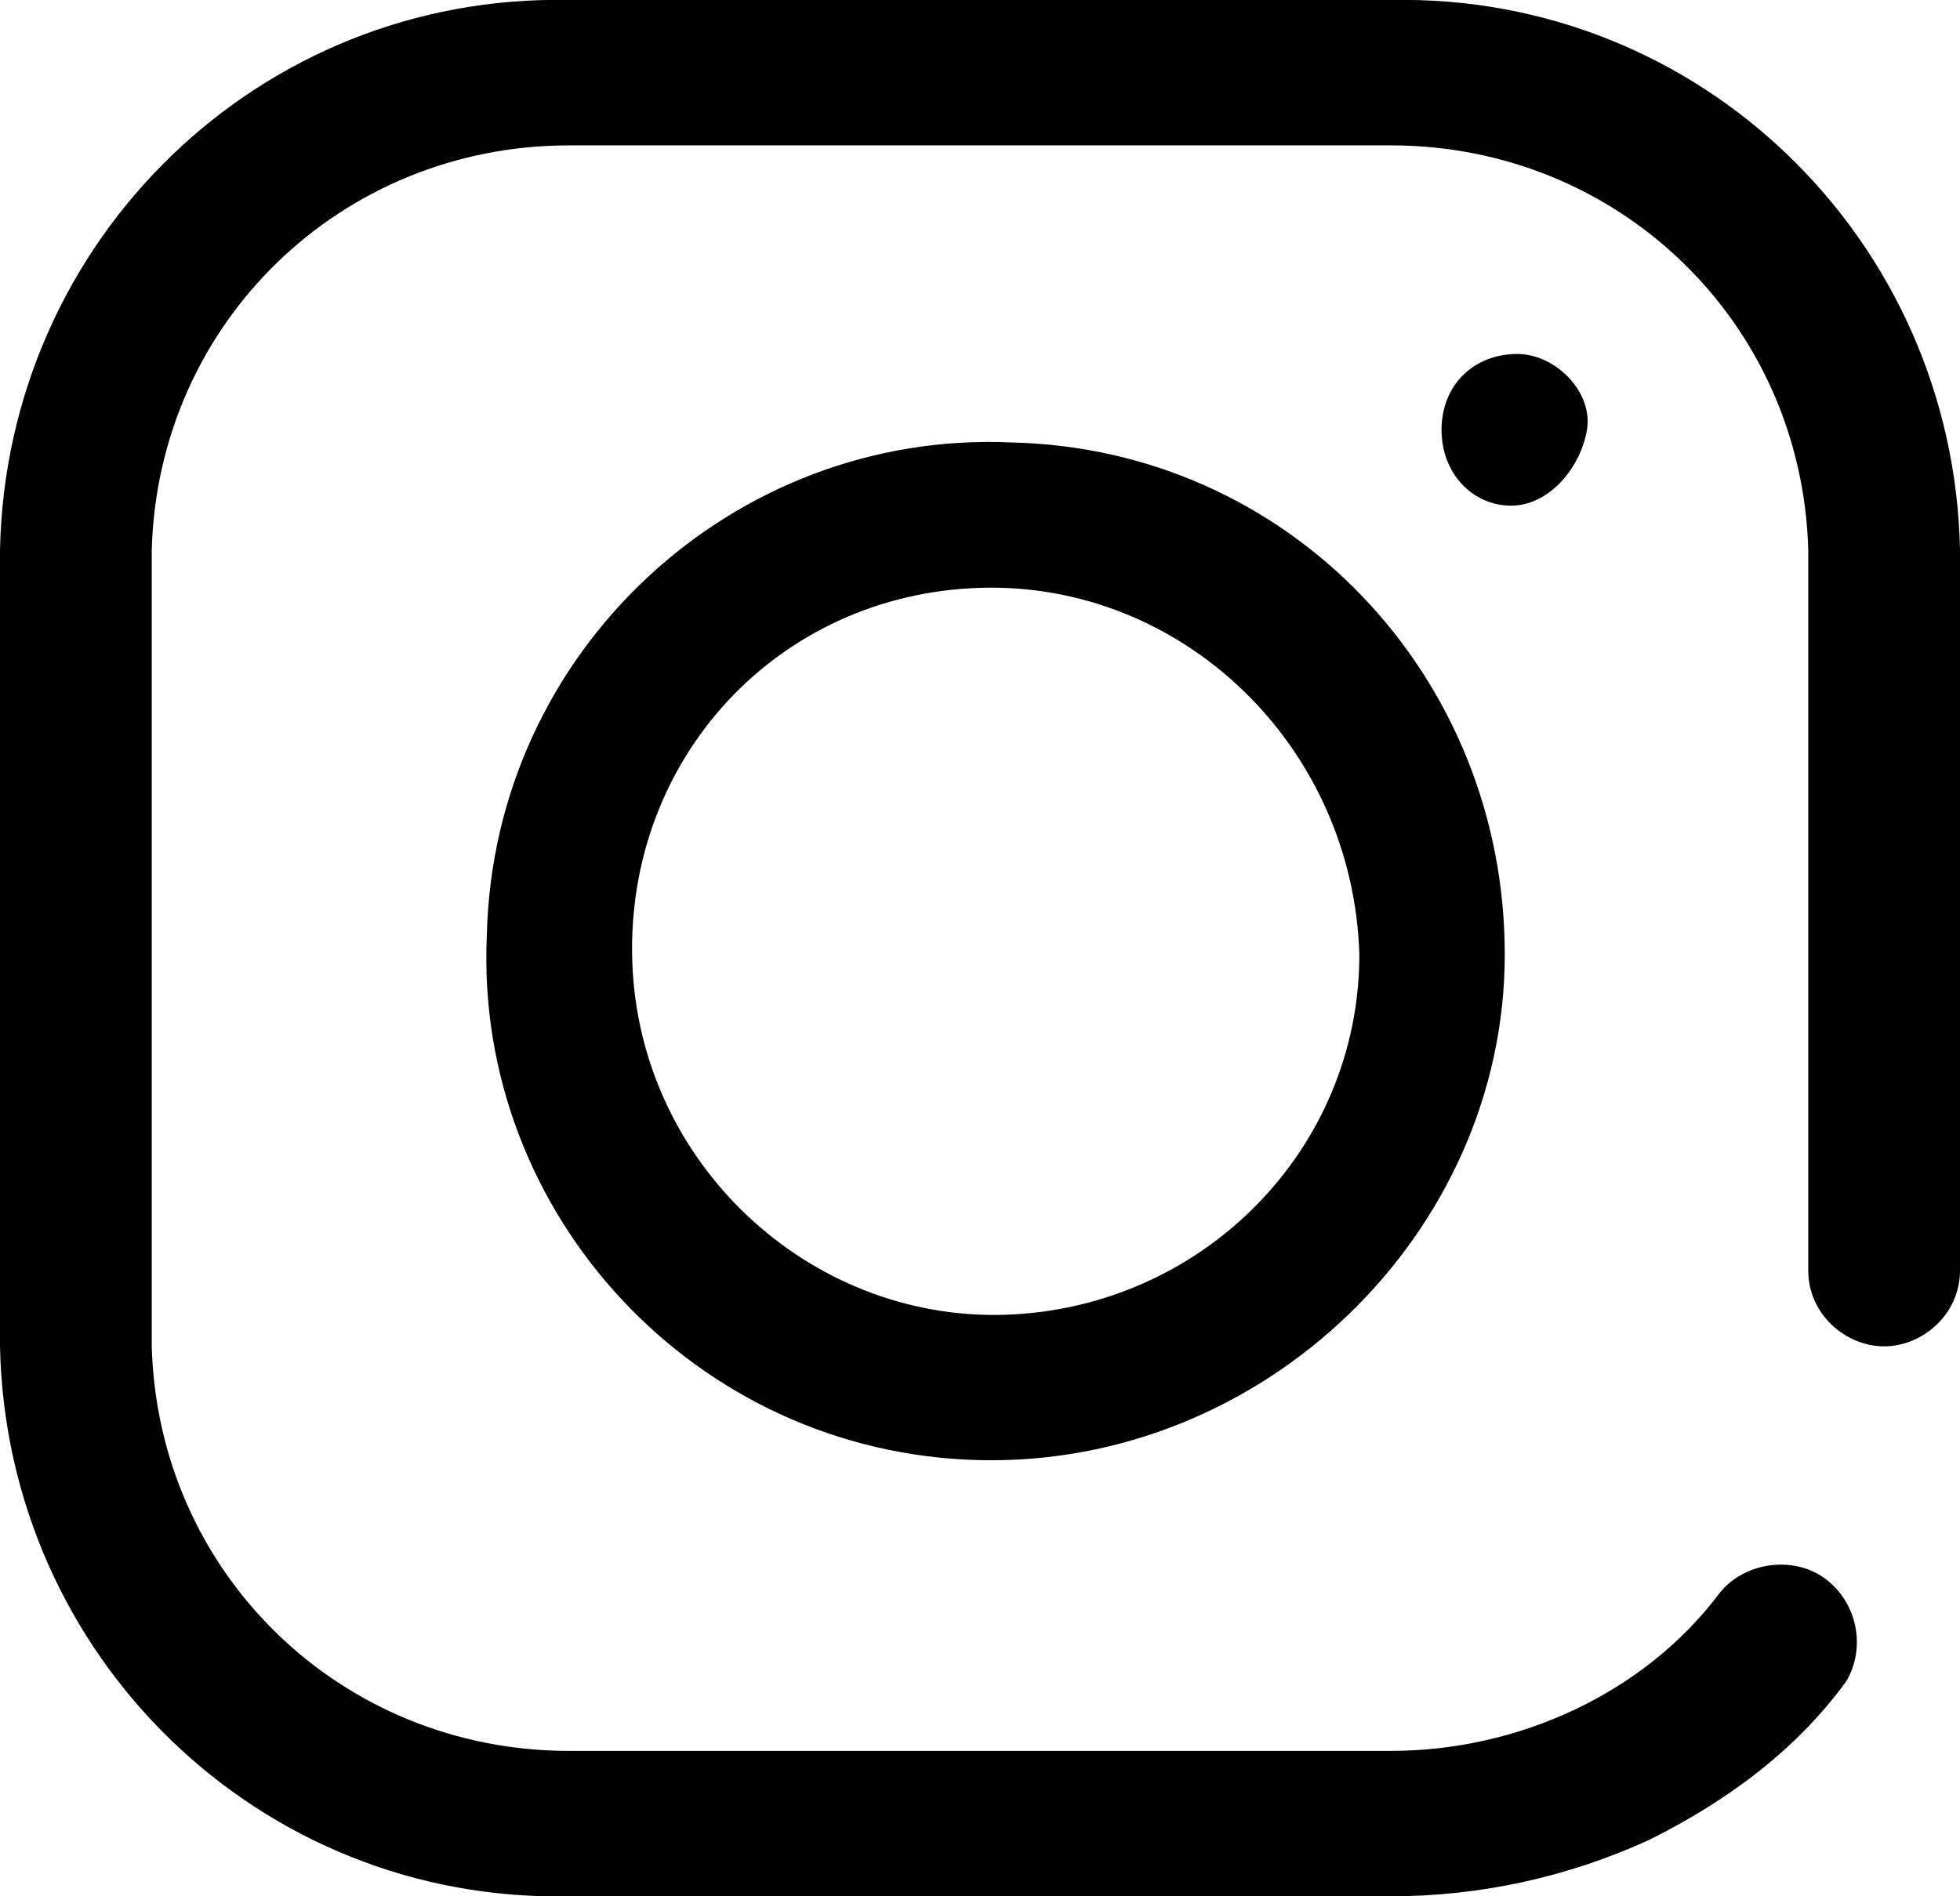 <svg xmlns="http://www.w3.org/2000/svg" width="31" height="30"><path d="M22 30H9c-4.9.1-8.9-3.8-9-8.7V8.7C.1 3.8 4.1-.1 9 0h13c4.9-.1 8.9 3.8 9 8.7v11.4c0 .7-.6 1.2-1.2 1.2s-1.2-.5-1.2-1.2V8.7c-.1-3.6-3-6.4-6.6-6.4H9c-3.6 0-6.5 2.8-6.6 6.4v12.6c.1 3.6 3 6.4 6.6 6.4h13c2 0 4-.9 5.2-2.5.4-.5 1.2-.6 1.7-.2.5.4.6 1.1.3 1.6-.8 1.1-1.9 1.9-3.1 2.5-1.3.6-2.7.9-4.1.9zm-6.5-6.9c-4.5-.1-8-3.9-7.8-8.3.1-4.5 3.9-8 8.3-7.8 4.4.1 7.8 3.7 7.8 8.1 0 4.4-3.8 8.1-8.3 8zm0-13.8c-3.2.1-5.6 2.7-5.5 5.9.1 3.2 2.8 5.7 5.9 5.6 3.1-.1 5.6-2.6 5.6-5.7-.1-3.3-2.8-5.9-6-5.8zM24 5.6c.6 0 1.2.6 1.1 1.2S24.5 8 23.9 8s-1.1-.5-1.1-1.2.5-1.2 1.2-1.2z"/></svg>
